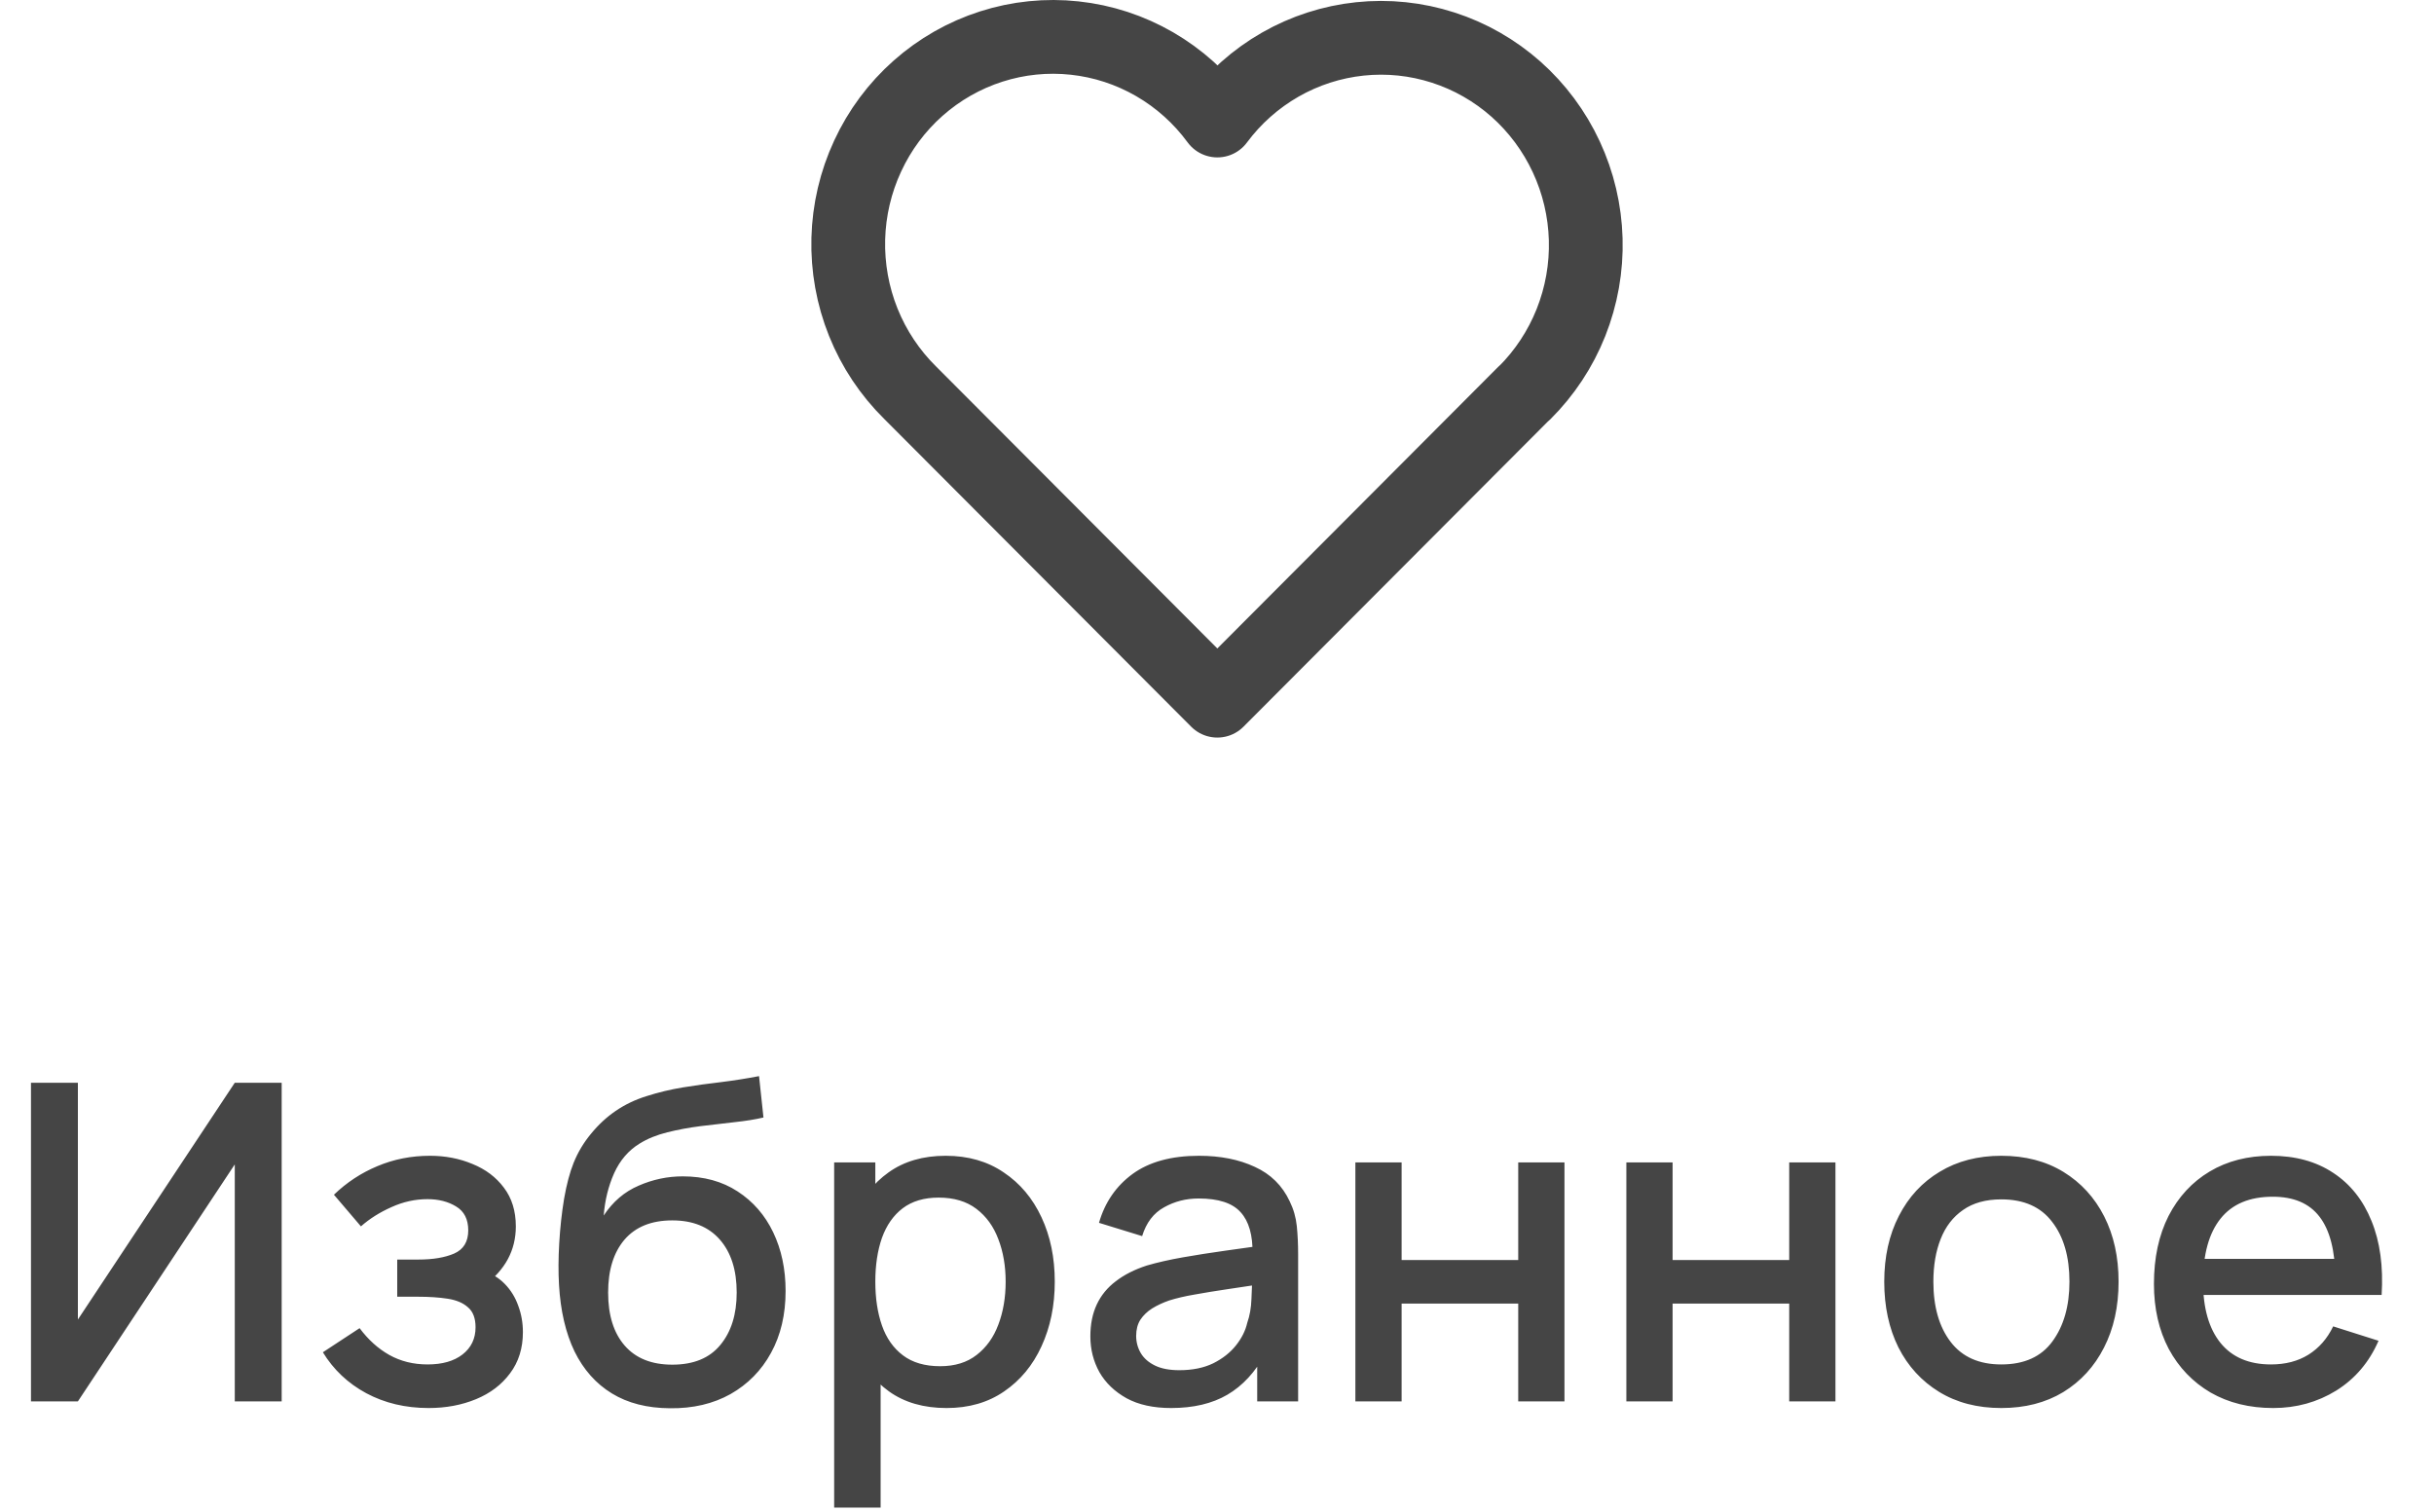 <svg width="66" height="41" viewBox="0 0 66 41" fill="none" xmlns="http://www.w3.org/2000/svg">
<path d="M7.638 38H6.366V31.574L2.112 38H0.84V29.36H2.112V35.78L6.366 29.36H7.638V38ZM11.623 38.18C10.995 38.18 10.431 38.046 9.931 37.778C9.435 37.51 9.043 37.14 8.755 36.668L9.751 36.014C9.983 36.326 10.251 36.568 10.555 36.74C10.863 36.912 11.209 36.998 11.593 36.998C11.993 36.998 12.309 36.908 12.541 36.728C12.777 36.544 12.895 36.298 12.895 35.99C12.895 35.746 12.827 35.566 12.691 35.45C12.559 35.33 12.375 35.252 12.139 35.216C11.907 35.18 11.643 35.162 11.347 35.162H10.771V34.154H11.347C11.739 34.154 12.061 34.1 12.313 33.992C12.569 33.88 12.697 33.67 12.697 33.362C12.697 33.062 12.587 32.846 12.367 32.714C12.151 32.582 11.893 32.516 11.593 32.516C11.257 32.516 10.931 32.588 10.615 32.732C10.299 32.872 10.023 33.046 9.787 33.254L9.055 32.396C9.399 32.064 9.791 31.806 10.231 31.622C10.675 31.434 11.151 31.34 11.659 31.34C12.075 31.34 12.459 31.414 12.811 31.562C13.167 31.706 13.451 31.92 13.663 32.204C13.879 32.488 13.987 32.838 13.987 33.254C13.987 33.578 13.915 33.874 13.771 34.142C13.627 34.41 13.407 34.654 13.111 34.874L13.075 34.448C13.319 34.524 13.523 34.646 13.687 34.814C13.851 34.982 13.973 35.18 14.053 35.408C14.137 35.632 14.179 35.87 14.179 36.122C14.179 36.558 14.063 36.93 13.831 37.238C13.603 37.546 13.295 37.78 12.907 37.94C12.519 38.1 12.091 38.18 11.623 38.18ZM18.164 38.186C17.548 38.182 17.024 38.048 16.592 37.784C16.16 37.52 15.822 37.14 15.578 36.644C15.338 36.144 15.198 35.542 15.158 34.838C15.138 34.498 15.14 34.122 15.164 33.71C15.188 33.294 15.232 32.892 15.296 32.504C15.364 32.116 15.45 31.792 15.554 31.532C15.67 31.244 15.828 30.98 16.028 30.74C16.228 30.496 16.448 30.292 16.688 30.128C16.944 29.952 17.228 29.816 17.54 29.72C17.852 29.62 18.178 29.542 18.518 29.486C18.862 29.43 19.208 29.382 19.556 29.342C19.908 29.298 20.25 29.244 20.582 29.18L20.702 30.302C20.482 30.354 20.222 30.396 19.922 30.428C19.626 30.46 19.318 30.496 18.998 30.536C18.682 30.576 18.38 30.632 18.092 30.704C17.804 30.776 17.554 30.878 17.342 31.01C17.042 31.194 16.812 31.462 16.652 31.814C16.496 32.166 16.402 32.548 16.37 32.96C16.618 32.584 16.934 32.314 17.318 32.15C17.702 31.982 18.1 31.898 18.512 31.898C19.088 31.898 19.584 32.034 20 32.306C20.42 32.578 20.742 32.948 20.966 33.416C21.19 33.884 21.302 34.414 21.302 35.006C21.302 35.646 21.17 36.206 20.906 36.686C20.646 37.162 20.28 37.534 19.808 37.802C19.336 38.066 18.788 38.194 18.164 38.186ZM18.23 37.004C18.806 37.004 19.24 36.826 19.532 36.47C19.828 36.114 19.976 35.64 19.976 35.048C19.976 34.44 19.824 33.962 19.52 33.614C19.216 33.266 18.786 33.092 18.23 33.092C17.666 33.092 17.234 33.266 16.934 33.614C16.638 33.962 16.49 34.44 16.49 35.048C16.49 35.664 16.64 36.144 16.94 36.488C17.24 36.832 17.67 37.004 18.23 37.004ZM25.667 38.18C25.047 38.18 24.527 38.03 24.107 37.73C23.687 37.426 23.369 37.016 23.153 36.5C22.937 35.984 22.829 35.402 22.829 34.754C22.829 34.106 22.935 33.524 23.147 33.008C23.363 32.492 23.679 32.086 24.095 31.79C24.515 31.49 25.031 31.34 25.643 31.34C26.251 31.34 26.775 31.49 27.215 31.79C27.659 32.086 28.001 32.492 28.241 33.008C28.481 33.52 28.601 34.102 28.601 34.754C28.601 35.402 28.481 35.986 28.241 36.506C28.005 37.022 27.667 37.43 27.227 37.73C26.791 38.03 26.271 38.18 25.667 38.18ZM22.619 40.88V31.52H23.735V36.182H23.879V40.88H22.619ZM25.493 37.046C25.893 37.046 26.223 36.944 26.483 36.74C26.747 36.536 26.943 36.262 27.071 35.918C27.203 35.57 27.269 35.182 27.269 34.754C27.269 34.33 27.203 33.946 27.071 33.602C26.943 33.258 26.745 32.984 26.477 32.78C26.209 32.576 25.867 32.474 25.451 32.474C25.059 32.474 24.735 32.57 24.479 32.762C24.227 32.954 24.039 33.222 23.915 33.566C23.795 33.91 23.735 34.306 23.735 34.754C23.735 35.202 23.795 35.598 23.915 35.942C24.035 36.286 24.225 36.556 24.485 36.752C24.745 36.948 25.081 37.046 25.493 37.046ZM31.756 38.18C31.276 38.18 30.874 38.092 30.55 37.916C30.226 37.736 29.98 37.5 29.812 37.208C29.648 36.912 29.566 36.588 29.566 36.236C29.566 35.908 29.624 35.62 29.74 35.372C29.856 35.124 30.028 34.914 30.256 34.742C30.484 34.566 30.764 34.424 31.096 34.316C31.384 34.232 31.71 34.158 32.074 34.094C32.438 34.03 32.82 33.97 33.22 33.914C33.624 33.858 34.024 33.802 34.42 33.746L33.964 33.998C33.972 33.49 33.864 33.114 33.64 32.87C33.42 32.622 33.04 32.498 32.5 32.498C32.16 32.498 31.848 32.578 31.564 32.738C31.28 32.894 31.082 33.154 30.97 33.518L29.8 33.158C29.96 32.602 30.264 32.16 30.712 31.832C31.164 31.504 31.764 31.34 32.512 31.34C33.092 31.34 33.596 31.44 34.024 31.64C34.456 31.836 34.772 32.148 34.972 32.576C35.076 32.788 35.14 33.012 35.164 33.248C35.188 33.484 35.2 33.738 35.2 34.01V38H34.09V36.518L34.306 36.71C34.038 37.206 33.696 37.576 33.28 37.82C32.868 38.06 32.36 38.18 31.756 38.18ZM31.978 37.154C32.334 37.154 32.64 37.092 32.896 36.968C33.152 36.84 33.358 36.678 33.514 36.482C33.67 36.286 33.772 36.082 33.82 35.87C33.888 35.678 33.926 35.462 33.934 35.222C33.946 34.982 33.952 34.79 33.952 34.646L34.36 34.796C33.964 34.856 33.604 34.91 33.28 34.958C32.956 35.006 32.662 35.054 32.398 35.102C32.138 35.146 31.906 35.2 31.702 35.264C31.53 35.324 31.376 35.396 31.24 35.48C31.108 35.564 31.002 35.666 30.922 35.786C30.846 35.906 30.808 36.052 30.808 36.224C30.808 36.392 30.85 36.548 30.934 36.692C31.018 36.832 31.146 36.944 31.318 37.028C31.49 37.112 31.71 37.154 31.978 37.154ZM36.752 38V31.52H38.006V34.166H41.168V31.52H42.422V38H41.168V35.348H38.006V38H36.752ZM44.1 38V31.52H45.354V34.166H48.516V31.52H49.77V38H48.516V35.348H45.354V38H44.1ZM54.267 38.18C53.619 38.18 53.057 38.034 52.581 37.742C52.105 37.45 51.737 37.048 51.477 36.536C51.221 36.02 51.093 35.426 51.093 34.754C51.093 34.078 51.225 33.484 51.489 32.972C51.753 32.456 52.123 32.056 52.599 31.772C53.075 31.484 53.631 31.34 54.267 31.34C54.915 31.34 55.477 31.486 55.953 31.778C56.429 32.07 56.797 32.472 57.057 32.984C57.317 33.496 57.447 34.086 57.447 34.754C57.447 35.43 57.315 36.026 57.051 36.542C56.791 37.054 56.423 37.456 55.947 37.748C55.471 38.036 54.911 38.18 54.267 38.18ZM54.267 36.998C54.887 36.998 55.349 36.79 55.653 36.374C55.961 35.954 56.115 35.414 56.115 34.754C56.115 34.078 55.959 33.538 55.647 33.134C55.339 32.726 54.879 32.522 54.267 32.522C53.847 32.522 53.501 32.618 53.229 32.81C52.957 32.998 52.755 33.26 52.623 33.596C52.491 33.928 52.425 34.314 52.425 34.754C52.425 35.434 52.581 35.978 52.893 36.386C53.205 36.794 53.663 36.998 54.267 36.998ZM61.64 38.18C60.996 38.18 60.43 38.04 59.942 37.76C59.458 37.476 59.08 37.082 58.808 36.578C58.54 36.07 58.406 35.482 58.406 34.814C58.406 34.106 58.538 33.492 58.802 32.972C59.07 32.452 59.442 32.05 59.918 31.766C60.394 31.482 60.948 31.34 61.58 31.34C62.24 31.34 62.802 31.494 63.266 31.802C63.73 32.106 64.076 32.54 64.304 33.104C64.536 33.668 64.628 34.338 64.58 35.114H63.326V34.658C63.318 33.906 63.174 33.35 62.894 32.99C62.618 32.63 62.196 32.45 61.628 32.45C61 32.45 60.528 32.648 60.212 33.044C59.896 33.44 59.738 34.012 59.738 34.76C59.738 35.472 59.896 36.024 60.212 36.416C60.528 36.804 60.984 36.998 61.58 36.998C61.972 36.998 62.31 36.91 62.594 36.734C62.882 36.554 63.106 36.298 63.266 35.966L64.496 36.356C64.244 36.936 63.862 37.386 63.35 37.706C62.838 38.022 62.268 38.18 61.64 38.18ZM59.33 35.114V34.136H63.956V35.114H59.33Z" fill="#454545"/>
<path d="M41.338 10.649L33.009 19L24.68 10.649C24.131 10.108 23.698 9.458 23.409 8.739C23.12 8.02 22.982 7.249 23.002 6.473C23.022 5.697 23.201 4.934 23.527 4.232C23.852 3.529 24.318 2.903 24.895 2.392C25.472 1.881 26.147 1.496 26.878 1.262C27.609 1.028 28.379 0.949 29.142 1.032C29.904 1.114 30.641 1.355 31.307 1.74C31.972 2.125 32.552 2.645 33.009 3.268C33.468 2.65 34.049 2.134 34.714 1.753C35.379 1.372 36.115 1.135 36.875 1.055C37.635 0.975 38.403 1.055 39.131 1.29C39.86 1.524 40.532 1.909 41.107 2.418C41.681 2.928 42.146 3.553 42.471 4.253C42.797 4.953 42.976 5.713 42.998 6.486C43.02 7.259 42.883 8.029 42.598 8.746C42.312 9.464 41.883 10.114 41.338 10.656" stroke="#454545" stroke-width="2" stroke-linecap="round" stroke-linejoin="round"/>
</svg>
